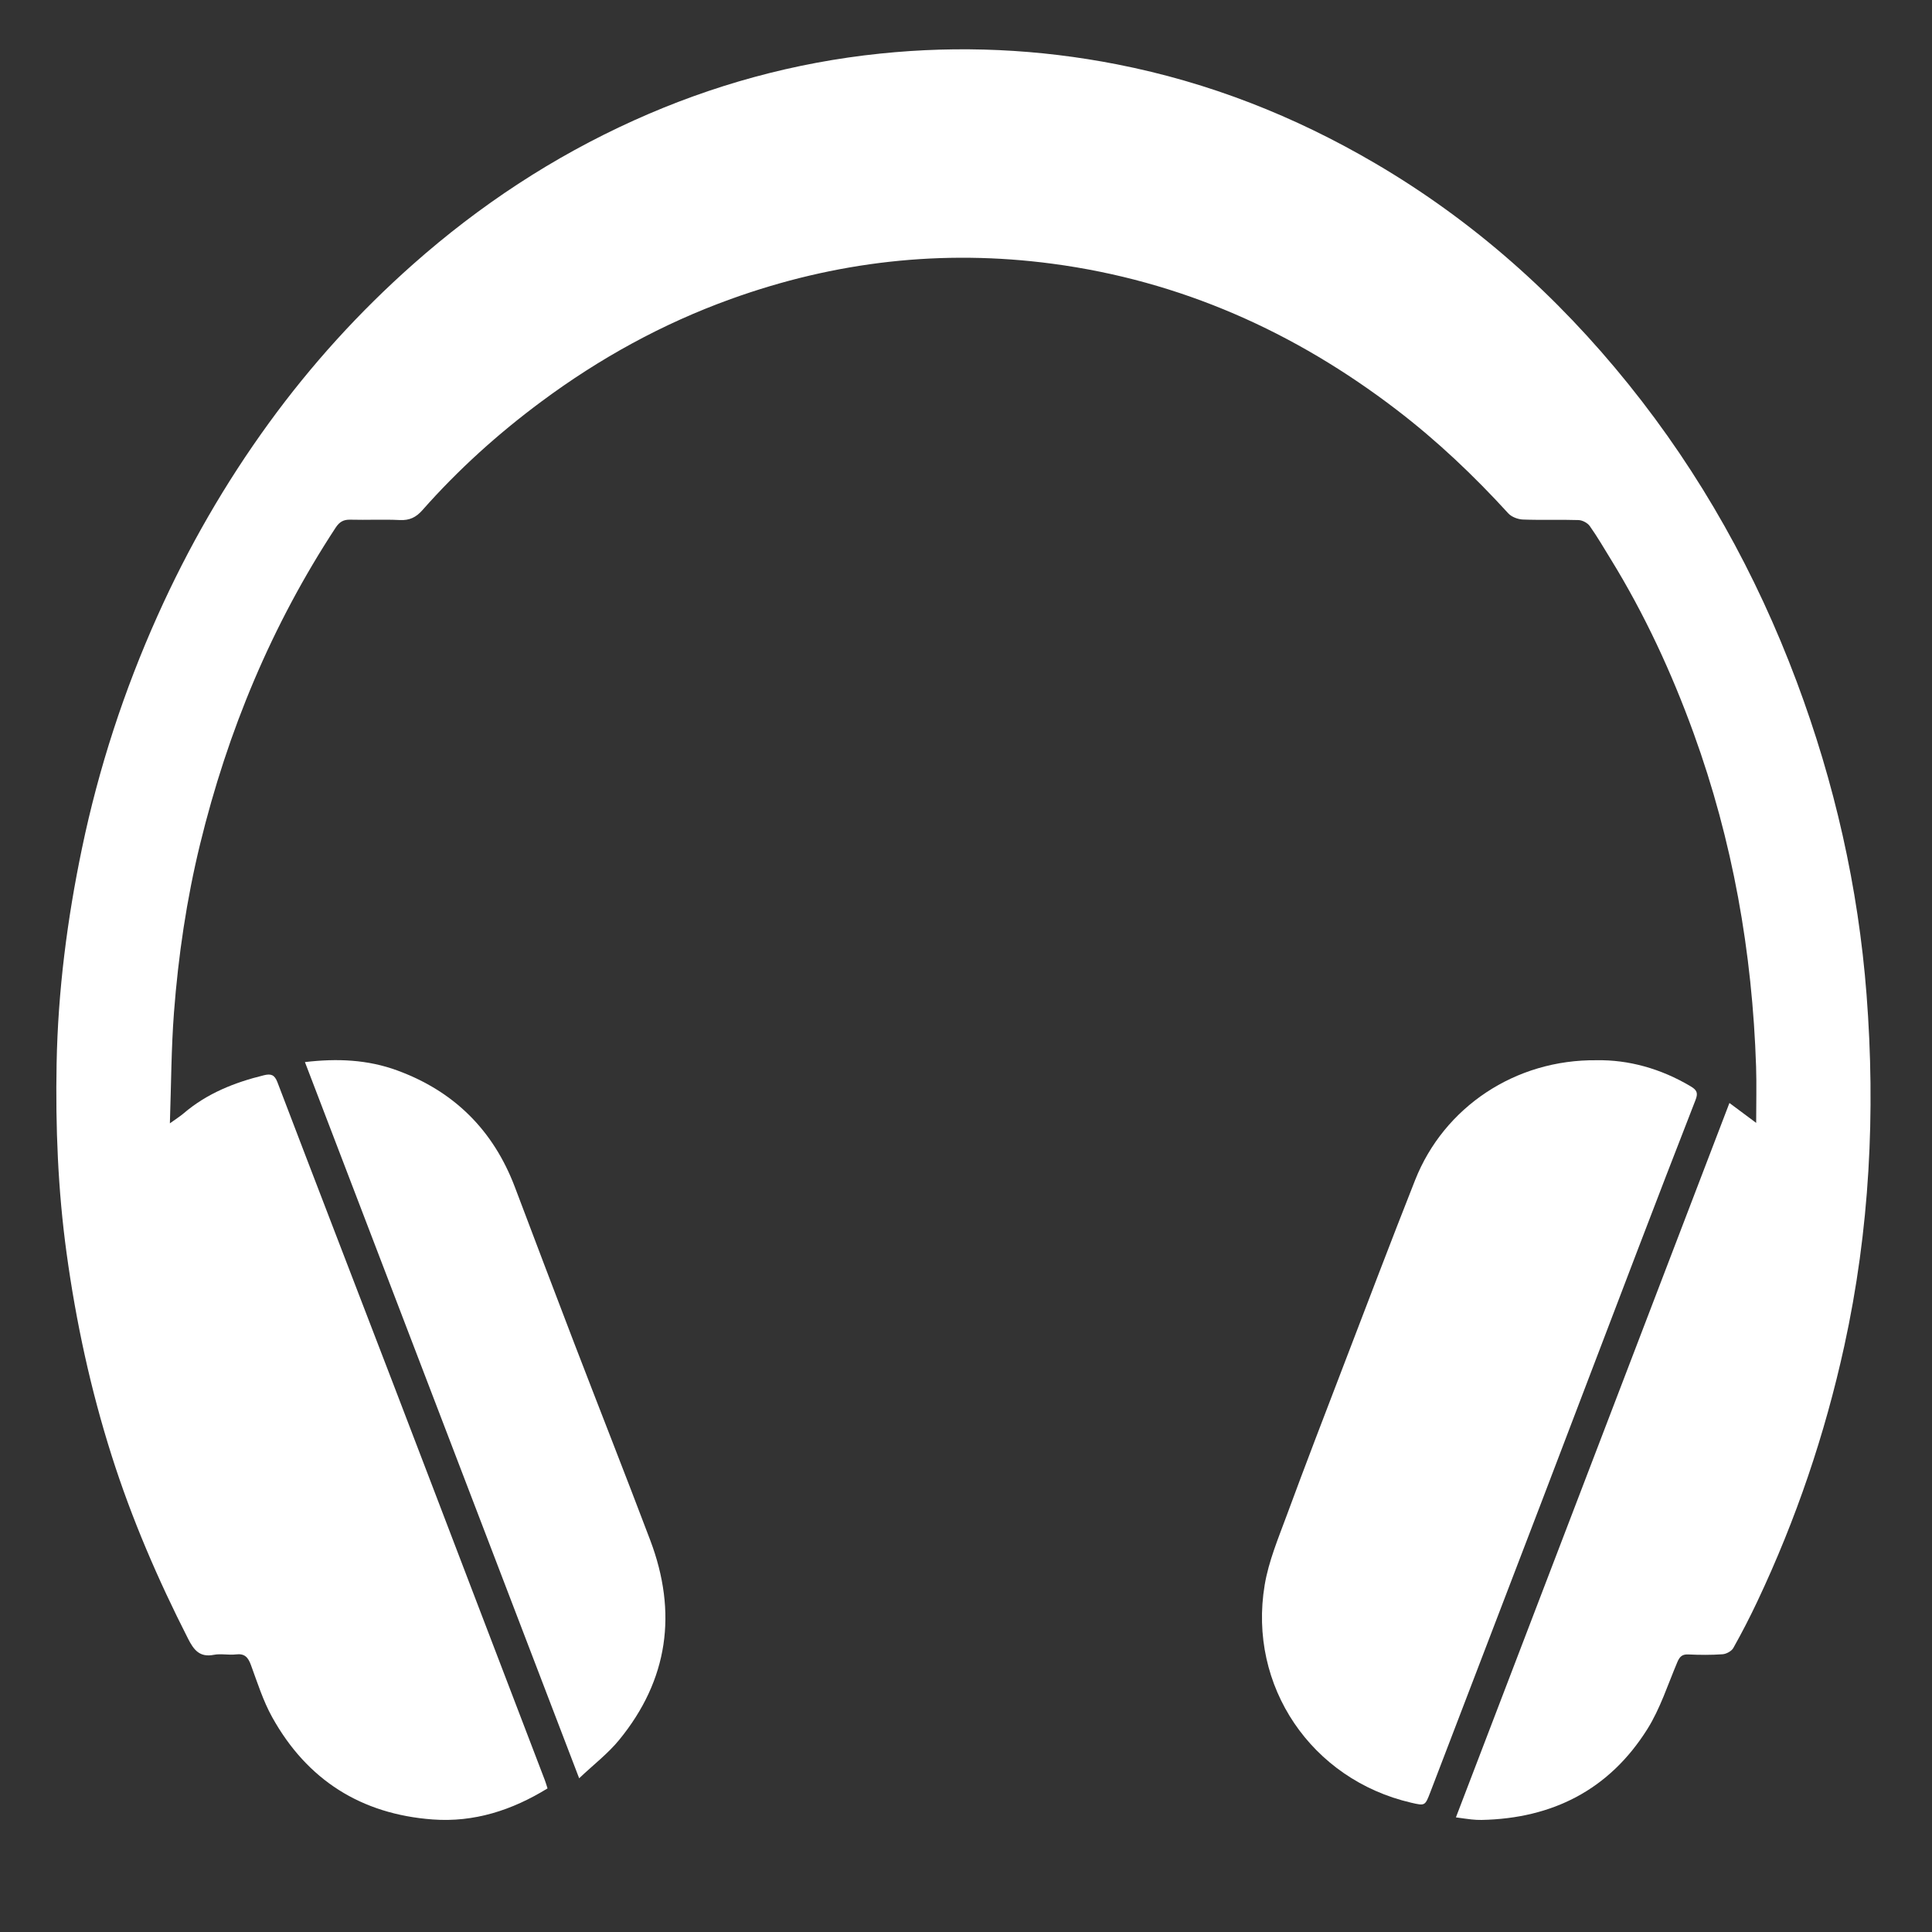 <?xml version="1.0" encoding="utf-8"?>
<!-- Generator: Adobe Illustrator 24.1.0, SVG Export Plug-In . SVG Version: 6.00 Build 0)  -->
<svg version="1.1" id="Layer_1" xmlns="http://www.w3.org/2000/svg" xmlns:xlink="http://www.w3.org/1999/xlink" x="0px" y="0px"
	 viewBox="0 0 1000 1000" style="enable-background:new 0 0 1000 1000;" xml:space="preserve">
<rect x="0" y="0" width="1000" height="1000" fill="#333333" stroke="none"/>
<style type="text/css">
	.st0{fill:#FFFFFF;}
</style>
<g id="evfati_1_">
	<g>
		<path class="st0" d="M753.58,940.67c47.2-123.28,94.26-246.2,141.57-369.77c4.6,3.43,8.69,6.47,13.84,10.3
			c0-10.46,0.26-19.77-0.04-29.07c-1.94-59.23-12.11-116.93-32.38-172.74c-11.38-31.34-25.32-61.46-42.81-89.89
			c-3.56-5.78-6.97-11.67-10.89-17.2c-1.16-1.64-3.81-3.05-5.83-3.11c-9.58-0.32-19.18,0.09-28.76-0.28
			c-2.6-0.1-5.87-1.32-7.57-3.17c-17.77-19.48-36.83-37.56-57.77-53.59c-52.89-40.49-111.83-66.81-178.19-75.64
			c-57.03-7.58-112.47-1.21-166.55,18.3c-35.34,12.75-67.81,30.64-97.91,52.98c-22.46,16.66-43.14,35.3-61.65,56.27
			c-3.27,3.71-6.67,5.37-11.69,5.12c-8.52-0.42-17.08,0.04-25.62-0.19c-3.55-0.09-5.63,1.13-7.59,4.11
			c-33.1,50.46-55.9,105.29-70.17,163.82c-6.99,28.67-11.28,57.77-13.52,87.13c-1.41,18.52-1.43,37.15-2.12,57.39
			c3.35-2.41,5.34-3.65,7.1-5.15c12.09-10.34,26.36-16.02,41.59-19.74c3.57-0.87,5.47-0.33,6.97,3.59
			c19.91,52.2,40.05,104.32,60.07,156.48c13.78,35.9,27.48,71.84,41.22,107.76c12.38,32.35,24.76,64.69,37.13,97.04
			c0.49,1.28,0.86,2.61,1.39,4.26c-18.33,11.28-37.97,17.67-59.5,16.07c-36.99-2.75-64.95-20.44-82.99-52.88
			c-4.7-8.45-7.66-17.9-11.02-27.04c-1.45-3.94-3.19-6.07-7.77-5.51c-3.78,0.46-7.78-0.51-11.47,0.22
			c-7.35,1.44-10.39-2.62-13.29-8.32c-15.6-30.62-29.18-62.07-39.58-94.83c-10.88-34.25-18.45-69.24-23.33-104.86
			c-4.46-32.55-5.76-65.22-5.15-98.02c0.7-37.57,5.47-74.67,13.13-111.4c8.66-41.54,21.73-81.63,39.11-120.38
			c15.81-35.27,34.96-68.54,57.65-99.77c21.88-30.1,46.76-57.51,74.65-82.21c34.42-30.48,72.4-55.51,114.27-74.42
			c40.58-18.33,83.06-30,127.44-34.59c41.21-4.26,82.05-2.39,122.74,5.59c47.48,9.32,91.71,26.72,133.37,51.13
			c50.99,29.86,94.31,68.56,131.23,114.4c37.42,46.47,66.12,98.02,87.06,153.93c19.61,52.35,31.9,106.39,36.18,162.02
			c4.7,61.07,1.63,121.79-11.53,181.9c-10.03,45.81-24.99,89.82-44.99,132.16c-3.86,8.18-8.02,16.25-12.45,24.14
			c-0.92,1.64-3.59,3.08-5.55,3.23c-5.9,0.43-11.85,0.37-17.77,0.1c-3.2-0.15-4.47,1.21-5.64,3.95
			c-4.95,11.67-8.85,24.05-15.52,34.68c-19.68,31.34-49.04,46.3-85.84,47.03c-1.74,0.03-3.49-0.08-5.22-0.26
			C759.22,941.48,756.82,941.11,753.58,940.67z"/>
		<path class="st0" d="M826.45,548.78c16.24-0.3,33.11,4.22,48.78,13.59c3.29,1.97,3.68,3.61,2.37,6.98
			c-10.25,26.26-20.37,52.56-30.44,78.89c-16.41,42.9-32.71,85.84-49.11,128.75c-19.2,50.22-38.46,100.41-57.7,150.61
			c-2.74,7.14-2.74,7.14-9.91,5.48c-51.6-11.96-84.58-60.3-75.85-112.67c2.06-12.36,7.1-24.31,11.47-36.18
			c9.62-26.12,19.64-52.1,29.6-78.09c12.19-31.79,24.27-63.63,36.79-95.3C747.4,573,784.35,548.28,826.45,548.78z"/>
		<path class="st0" d="M157.83,549.73c16.85-1.99,32.53-1.25,47.7,4.3c29.54,10.8,49.85,31.02,60.99,60.46
			c10.16,26.83,20.3,53.67,30.58,80.45c13.1,34.1,26.52,68.08,39.45,102.25c14.16,37.42,9.44,72.25-16.12,103.45
			c-5.77,7.04-13.2,12.72-20.66,19.79C252.2,796.18,205.17,673.37,157.83,549.73z"/>
	</g>
</g>
</svg>
